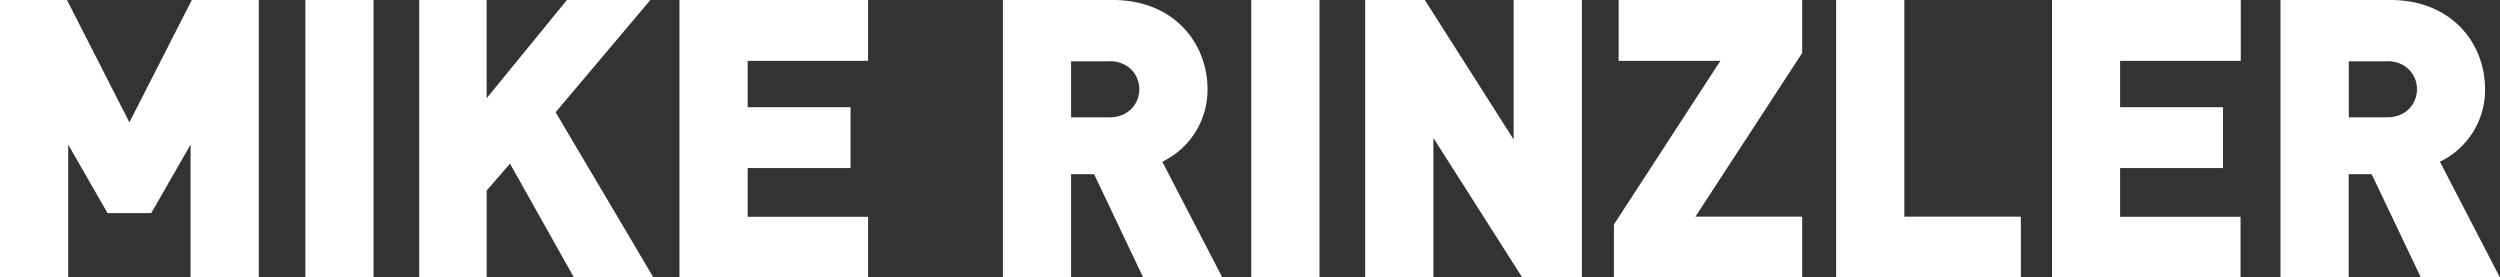 <svg xmlns="http://www.w3.org/2000/svg" viewBox="0 0 821.15 91.14"><rect x="0" y="0" width="821.15" height="91.14" fill="#333333" stroke="none"/><defs><style>.cls-1{fill:#fff;}</style></defs><g id="Layer_2" data-name="Layer 2"><g id="Layer_1-2" data-name="Layer 1"><path class="cls-1" d="M62.6,91.14V47.49L49.67,70H35.33L22.4,47.49V91.14H0V0H22L42.5,40.19,63,0H85V91.14Z"/><path class="cls-1" d="M100.29,91.14V0h22.4V91.14Z"/><path class="cls-1" d="M188.52,91.14l-21-37.38-7.68,8.83V91.14H137.7V0h22.15V32.26L186.21,0h27.4L182.5,36.87l32.13,54.27Z"/><path class="cls-1" d="M223.18,91.14V0h61.95V20H245.58V35.2h33.79v20H245.58v16h39.55v20Z"/><path class="cls-1" d="M375.5,91.14,359.37,57.22h-7.56V91.14h-22.4V0h36.1c20.23,0,31.11,14.34,31.11,29.31a26.21,26.21,0,0,1-14.85,23.81l19.71,38Zm-11-71H351.81V38.53h12.68c6.14,0,9.73-4.48,9.73-9.22S370.63,20.1,364.49,20.1Z"/><path class="cls-1" d="M411,91.14V0h22.4V91.14Z"/><path class="cls-1" d="M500,91.14,470.81,45.31V91.14h-22.4V0H468l29.18,45.83V0h22.4V91.14Z"/><path class="cls-1" d="M530.11,91.14V73.73L565.06,20H531.65V0h60.29V17.41L556.87,71.17h35.07v20Z"/><path class="cls-1" d="M603.1,91.14V0h22.4V71.17h38.27v20Z"/><path class="cls-1" d="M674,91.14V0h62V20H696.37V35.2h33.8v20h-33.8v16h39.56v20Z"/><path class="cls-1" d="M795.16,91.14,779,57.22h-7.55V91.14h-22.4V0h36.1c20.22,0,31.1,14.34,31.1,29.31a26.21,26.21,0,0,1-14.84,23.81l19.71,38Zm-11-71H771.48V38.53h12.67c6.15,0,9.73-4.48,9.73-9.22S790.3,20.1,784.15,20.1Z"/></g></g></svg>